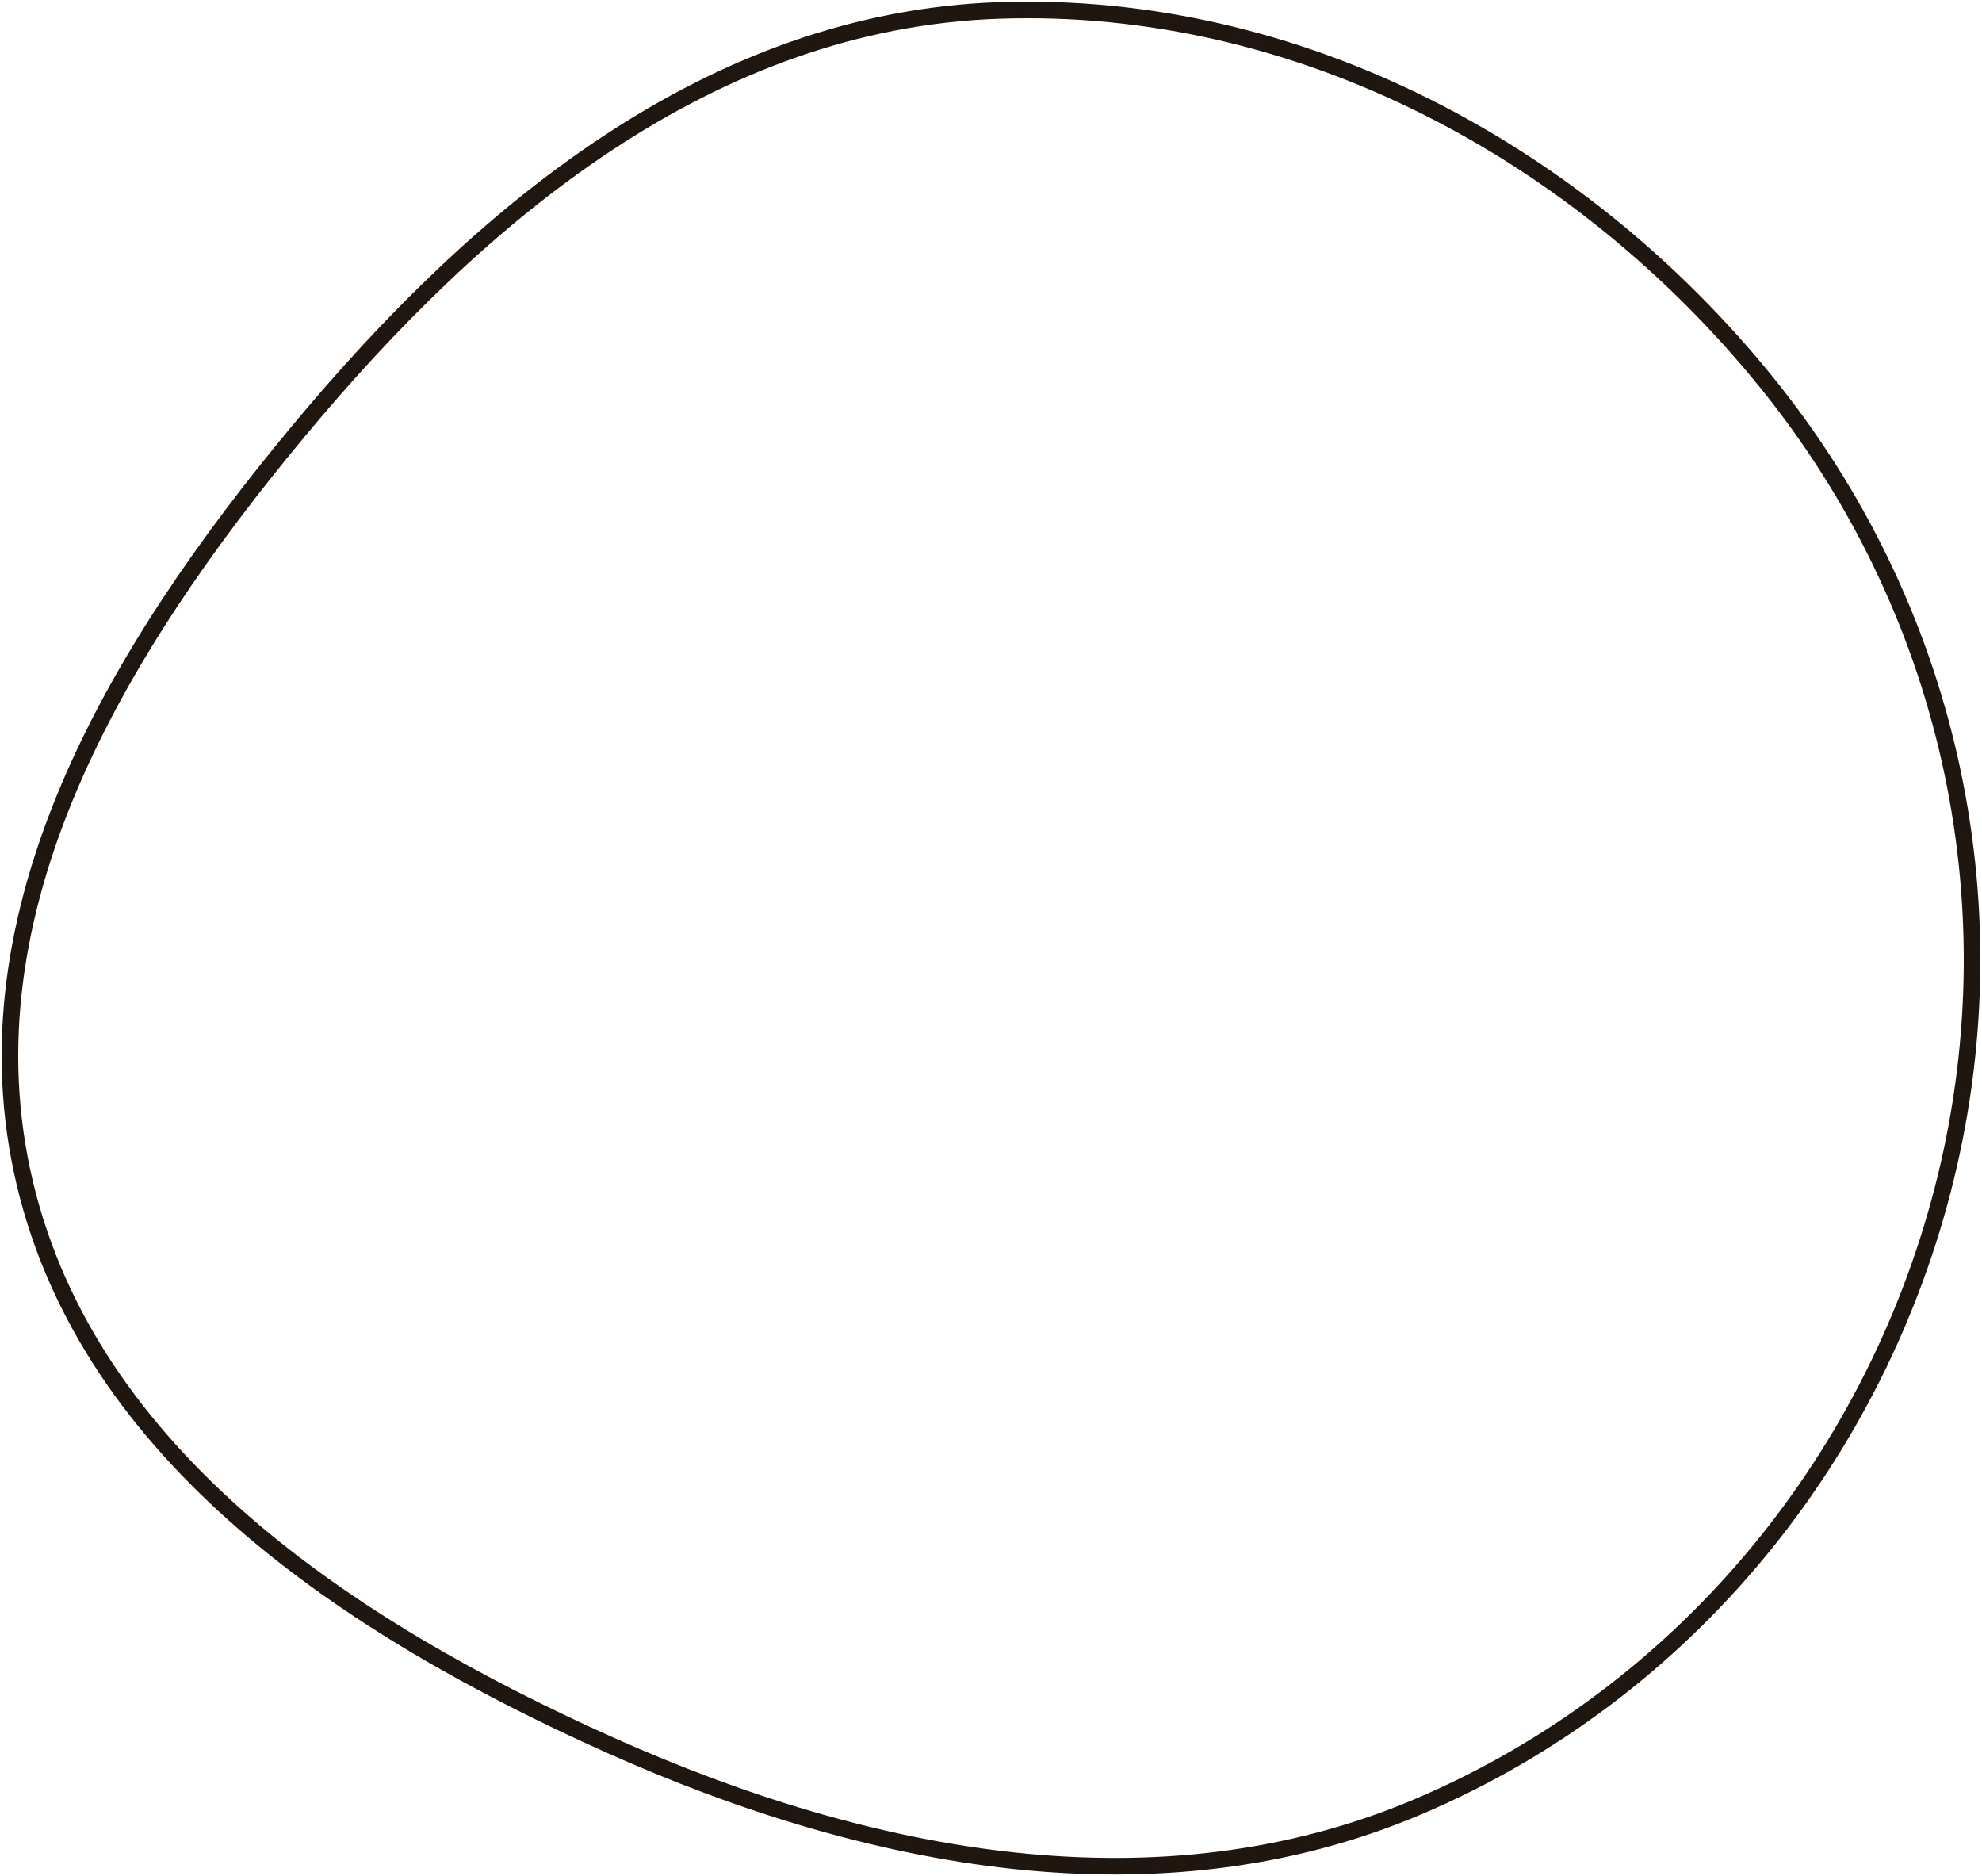 <svg width="598" height="566" viewBox="0 0 598 566" fill="none" xmlns="http://www.w3.org/2000/svg">
<path fill-rule="evenodd" clip-rule="evenodd" d="M301.459 3.148C392.211 0.041 476.904 46.22 532.77 115.069C587.895 183.005 607.555 271.271 587.097 355.167C566.791 438.436 509.256 510.42 427.925 545.021C349.529 578.372 261.972 561.315 184.242 526.552C104.854 491.049 27.028 439.071 7.494 356.995C-12.051 274.874 35.236 196.046 89.915 130.228C144.515 64.506 214.042 6.14 301.459 3.148Z" stroke="#201610" stroke-width="5"/>
</svg>
